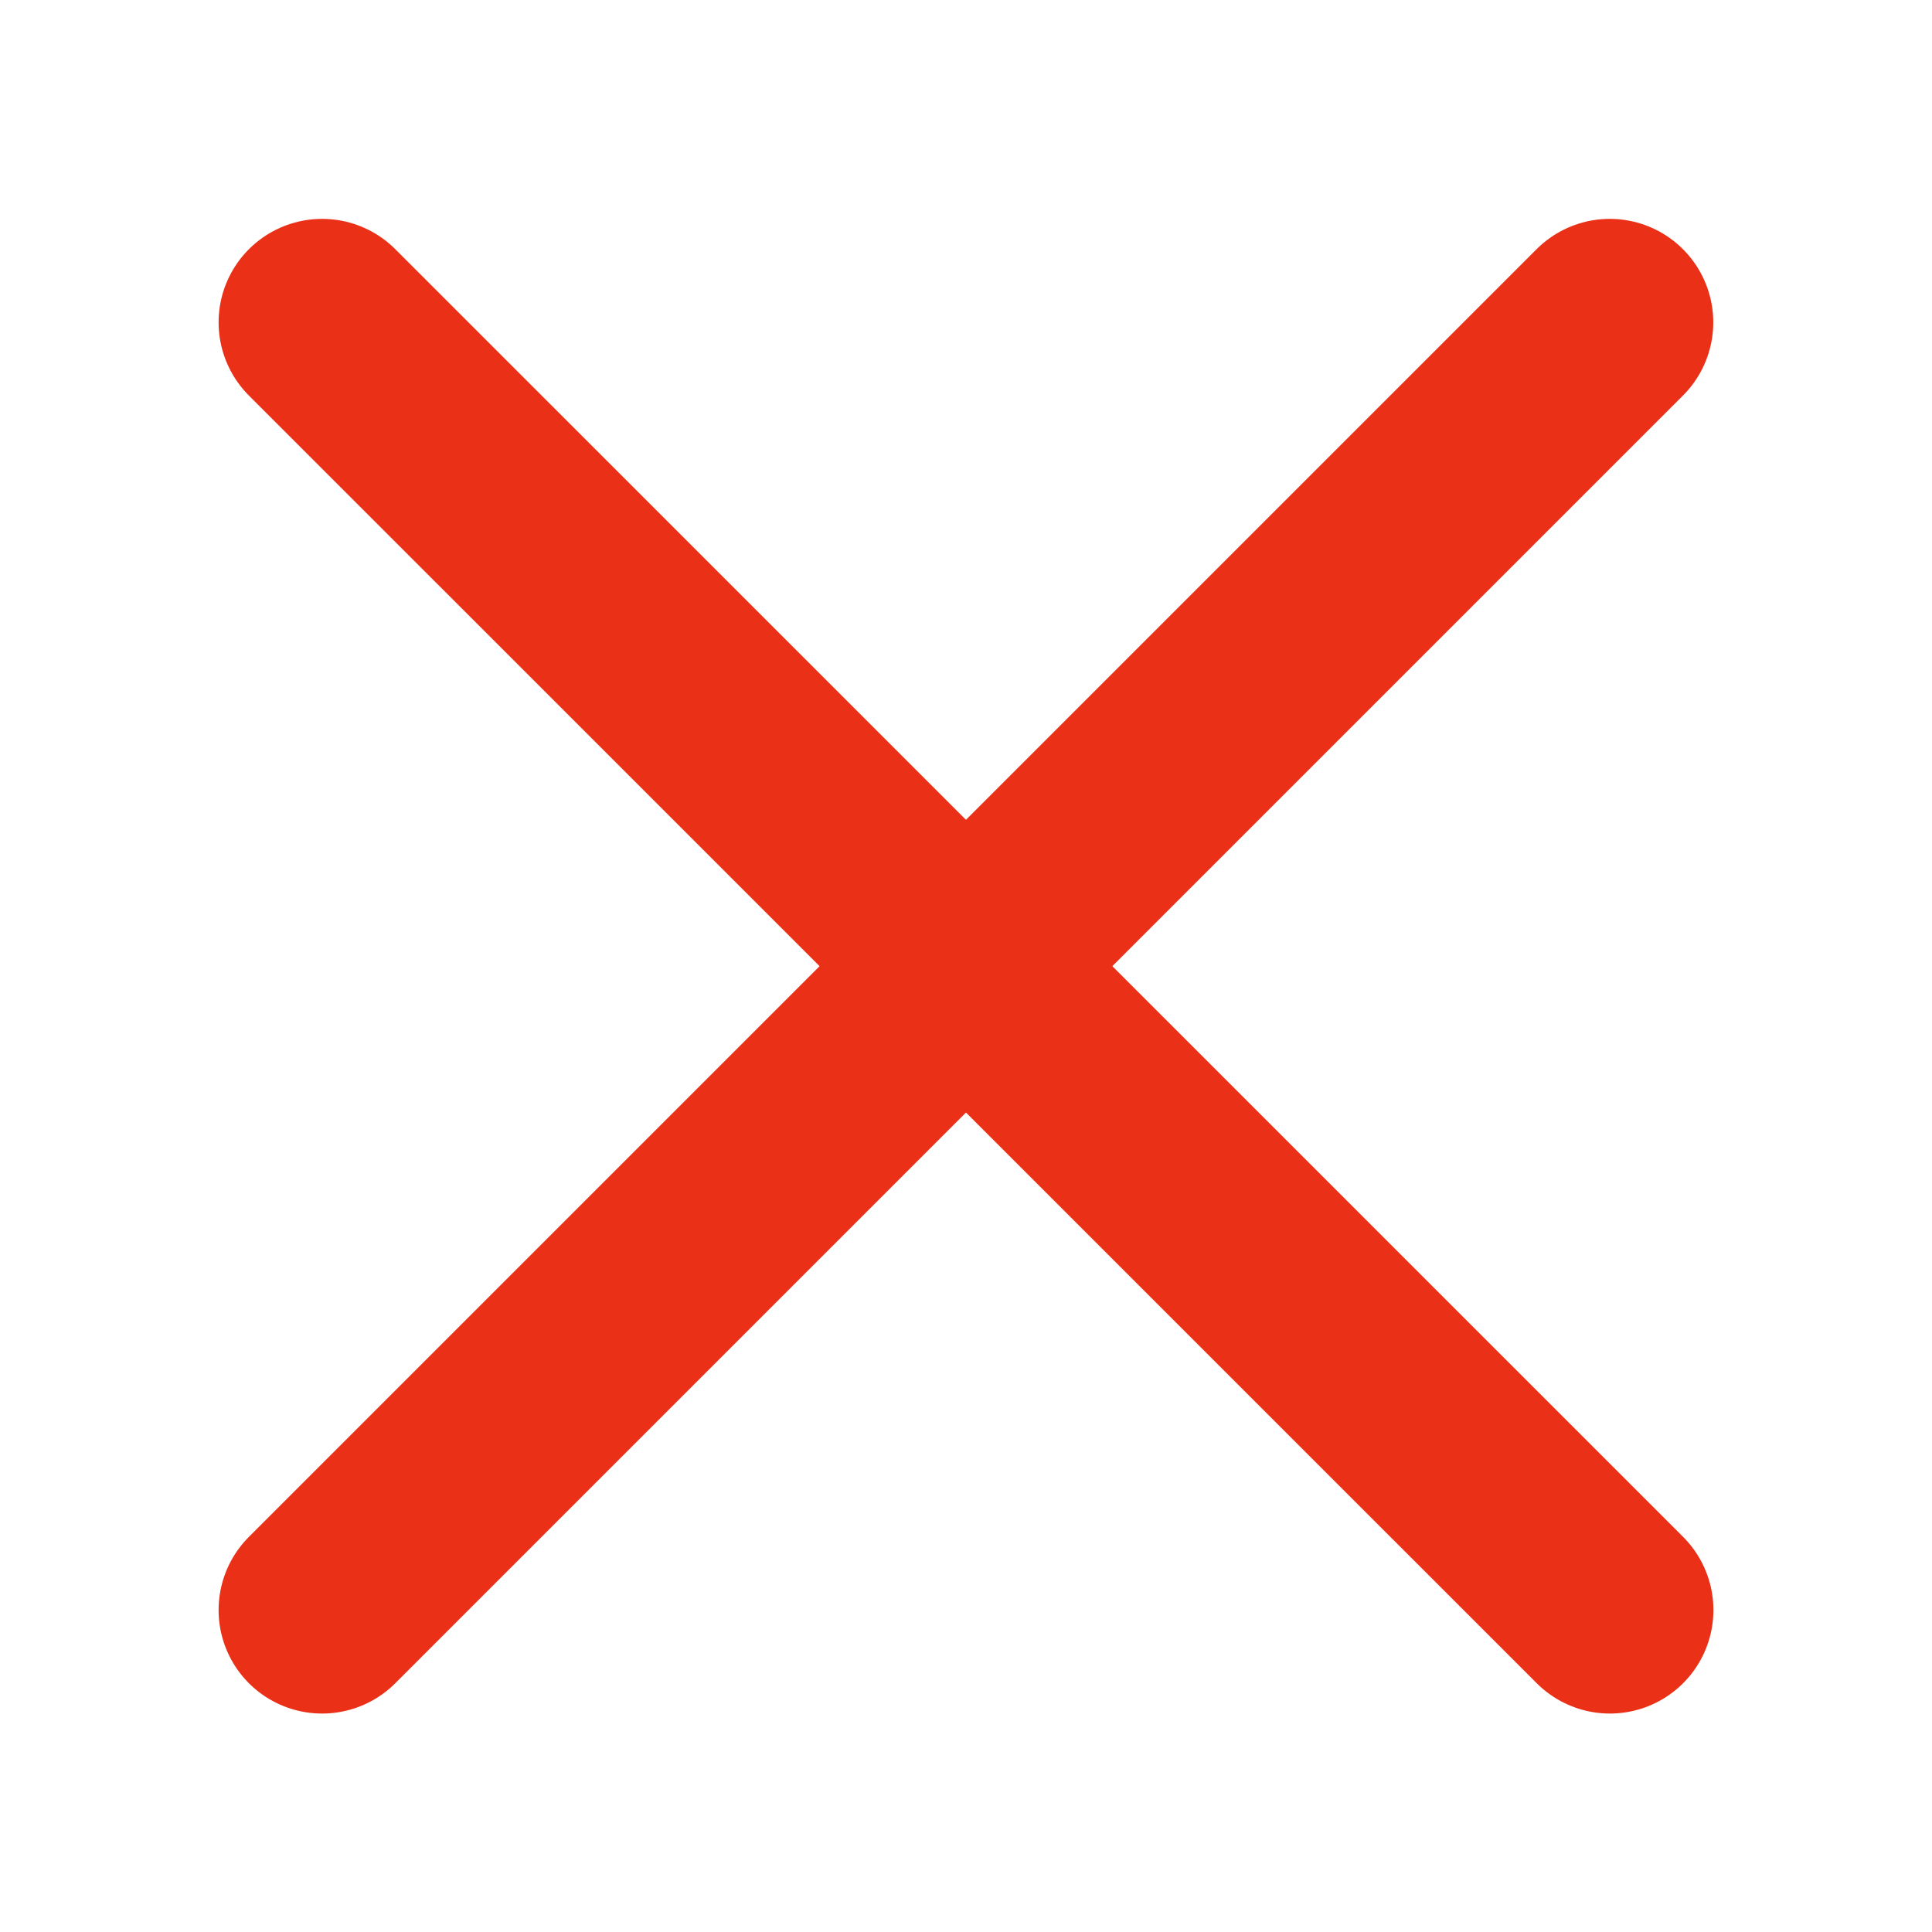 <svg width="14" height="14" viewBox="0 0 14 14" fill="none" xmlns="http://www.w3.org/2000/svg">
<path d="M2.334 2.336L11.666 11.667" stroke="#EA3118" stroke-width="1.5" stroke-linecap="round" stroke-linejoin="round"/>
<path d="M2.334 11.667L11.665 2.336" stroke="#EA3118" stroke-width="1.5" stroke-linecap="round" stroke-linejoin="round"/>
</svg>
